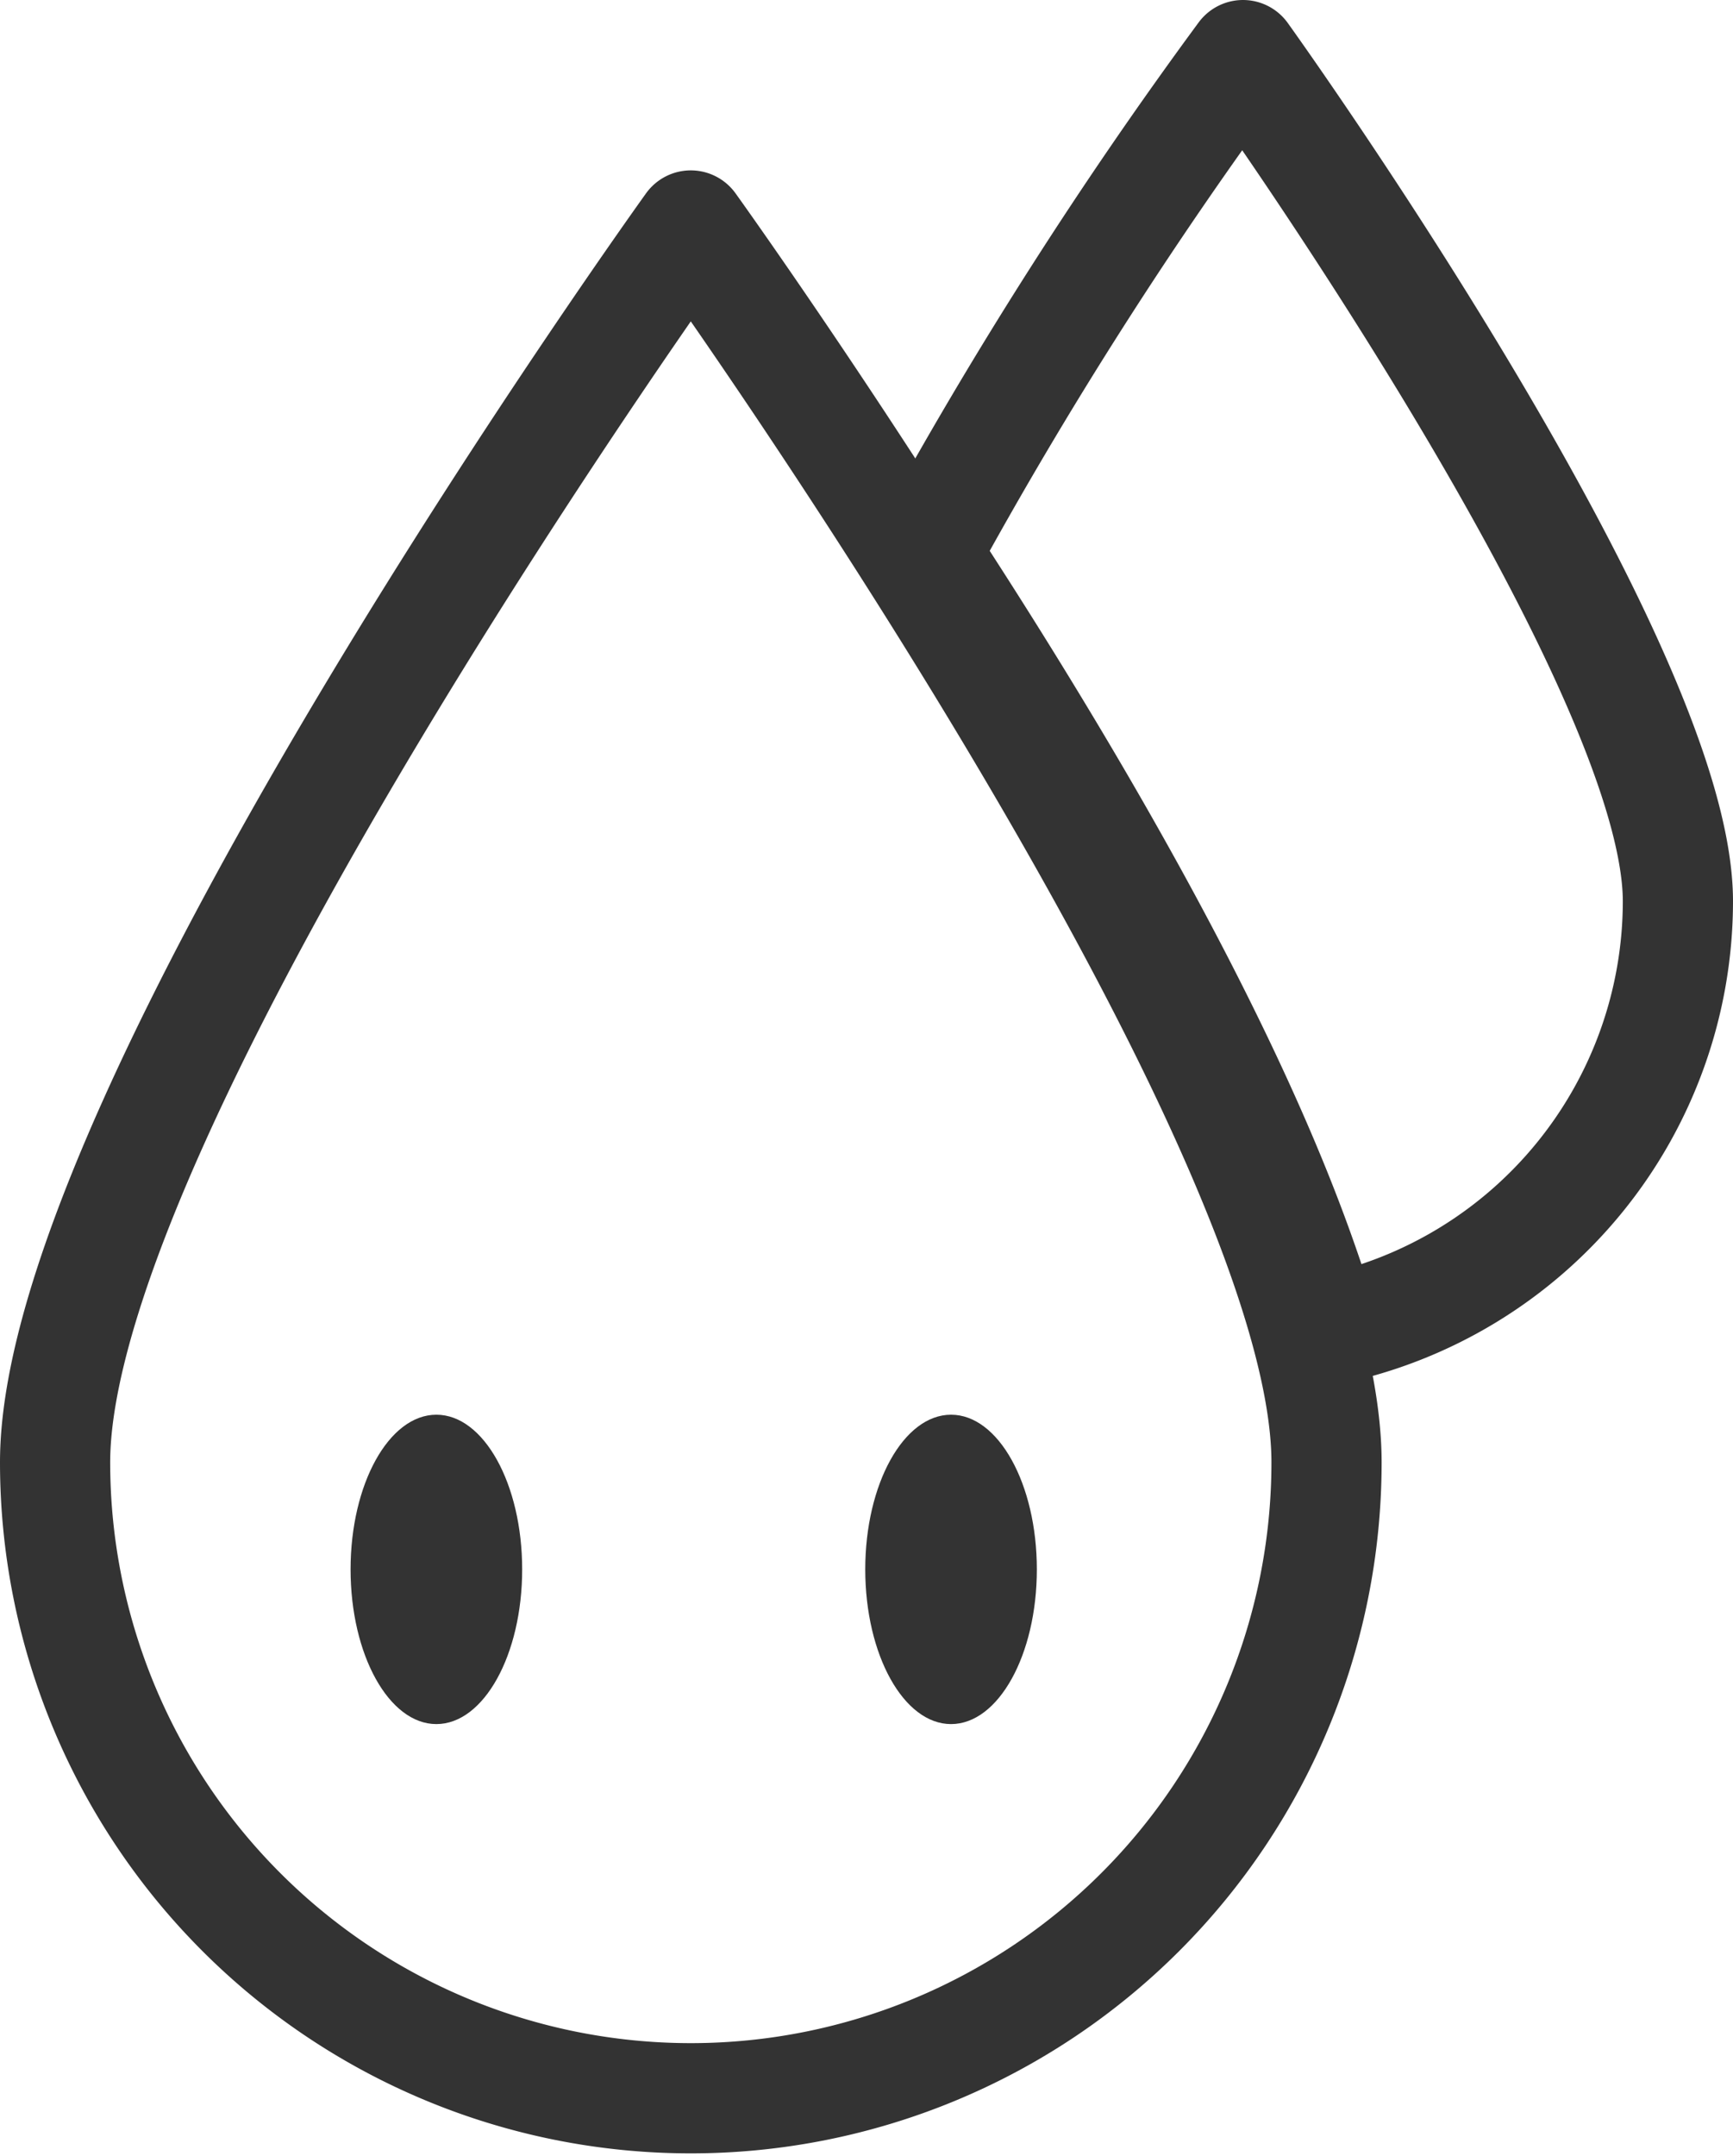 <svg xmlns="http://www.w3.org/2000/svg" viewBox="0 0 47.184 58.687"><defs><style>.cls-1{fill:none;stroke:#333;stroke-linecap:round;stroke-linejoin:round;stroke-width:3px}.cls-2{fill:#333}</style></defs><g id="DropLogo" transform="translate(-110 -117.205)"><path id="Tracé_1" data-name="Tracé 1" class="cls-1" d="M17.308-31.361S34.617-7.3 34.617 2.3A17.308 17.308 0 1 1 0 2.3c0-9.6 17.308-33.661 17.308-33.661z" transform="translate(111.5 154.703)"/><ellipse id="Ellipse_1" data-name="Ellipse 1" class="cls-2" cx="2.336" cy="4.21" rx="2.336" ry="4.21" transform="translate(119.545 155.708)"/><ellipse id="Ellipse_2" data-name="Ellipse 2" class="cls-2" cx="2.336" cy="4.21" rx="2.336" ry="4.21" transform="translate(133.558 155.708)"/><path id="Tracé_5" data-name="Tracé 5" class="cls-1" d="M14.806-31.361S26.647-14.9 26.647-8.33a11.925 11.925 0 0 1-9.524 11.668c-.344.074-.9-5.734-10.961-21.144a119.6 119.6 0 0 1 8.644-13.555z" transform="translate(129.037 150.066)"/></g></svg>